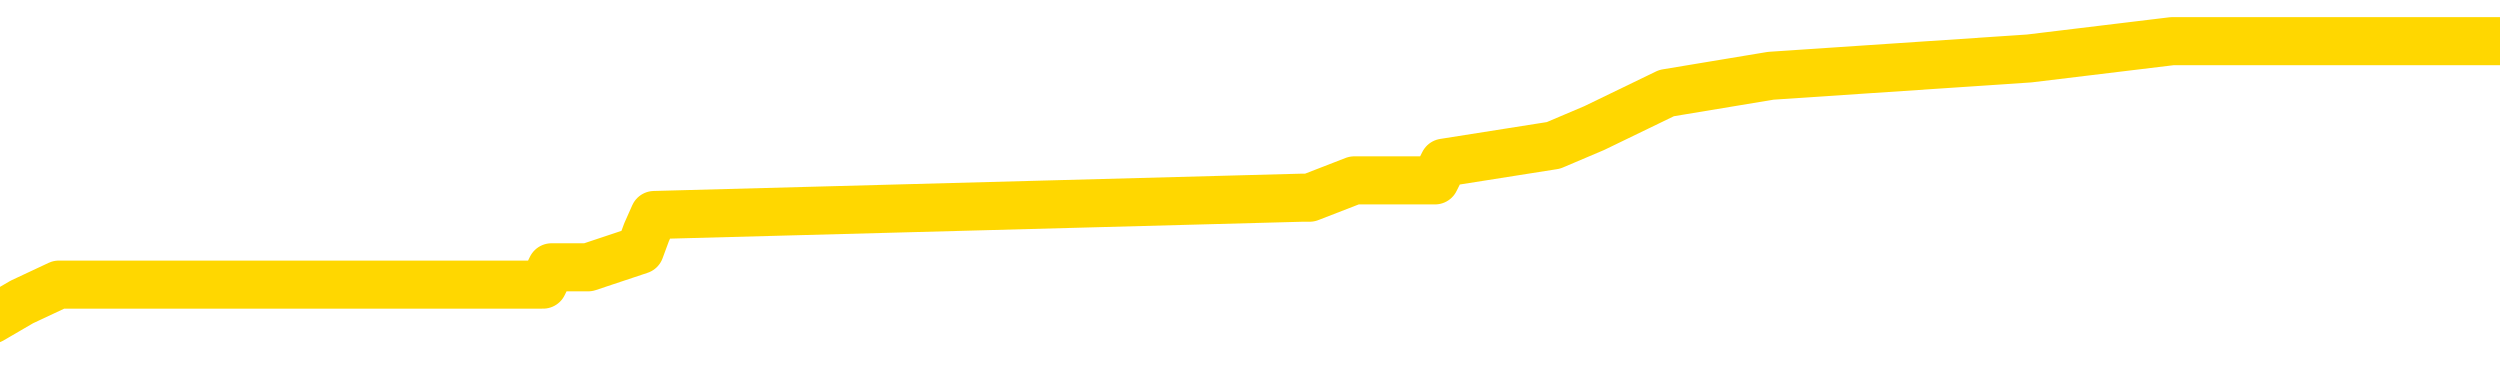 <svg xmlns="http://www.w3.org/2000/svg" version="1.1" viewBox="0 0 6500 1000">
	<path fill="none" stroke="gold" stroke-width="125" stroke-linecap="round" stroke-linejoin="round" d="M0 126713  L-995198 126713 L-995014 126668 L-994523 126577 L-994230 126532 L-993918 126442 L-993684 126396 L-993631 126306 L-993571 126215 L-993418 126170 L-993378 126080 L-993245 126034 L-992953 125989 L-992412 125989 L-991802 125944 L-991754 125944 L-991114 125899 L-991080 125899 L-990555 125899 L-990422 125853 L-990032 125763 L-989704 125672 L-989587 125582 L-989375 125491 L-988658 125491 L-988089 125446 L-987981 125446 L-987807 125401 L-987585 125310 L-987184 125265 L-987158 125175 L-986230 125084 L-986143 124994 L-986060 124903 L-985990 124813 L-985693 124767 L-985541 124677 L-983651 124722 L-983550 124722 L-983288 124722 L-982994 124767 L-982853 124677 L-982604 124677 L-982568 124632 L-982410 124586 L-981947 124496 L-981693 124451 L-981481 124360 L-981230 124315 L-980881 124270 L-979954 124179 L-979860 124089 L-979449 124043 L-978278 123953 L-977089 123908 L-976997 123817 L-976970 123727 L-976704 123636 L-976405 123546 L-976276 123455 L-976238 123365 L-975424 123365 L-975040 123410 L-973979 123455 L-973918 123455 L-973653 124360 L-973182 125220 L-972989 126080 L-972726 126939 L-972389 126894 L-972253 126849 L-971798 126804 L-971054 126758 L-971037 126713 L-970872 126623 L-970804 126623 L-970287 126577 L-969259 126577 L-969063 126532 L-968574 126487 L-968212 126442 L-967803 126442 L-967418 126487 L-965714 126487 L-965616 126487 L-965544 126487 L-965483 126487 L-965299 126442 L-964962 126442 L-964322 126396 L-964245 126351 L-964183 126351 L-963997 126306 L-963917 126306 L-963740 126261 L-963721 126215 L-963491 126215 L-963103 126170 L-962214 126170 L-962175 126125 L-962087 126080 L-962060 125989 L-961051 125944 L-960902 125853 L-960877 125808 L-960745 125763 L-960705 125718 L-959446 125672 L-959389 125672 L-958849 125627 L-958796 125627 L-958750 125627 L-958355 125582 L-958215 125537 L-958015 125491 L-957869 125491 L-957704 125491 L-957427 125537 L-957068 125537 L-956516 125491 L-955871 125446 L-955612 125356 L-955459 125310 L-955058 125265 L-955017 125220 L-954897 125175 L-954835 125220 L-954821 125220 L-954727 125220 L-954434 125175 L-954283 124994 L-953952 124903 L-953875 124813 L-953799 124767 L-953572 124632 L-953506 124541 L-953278 124451 L-953226 124360 L-953061 124315 L-952055 124270 L-951872 124224 L-951321 124179 L-950928 124089 L-950530 124043 L-949680 123953 L-949602 123908 L-949023 123862 L-948582 123862 L-948341 123817 L-948183 123817 L-947783 123727 L-947762 123727 L-947317 123681 L-946912 123636 L-946776 123546 L-946601 123455 L-946464 123365 L-946214 123274 L-945214 123229 L-945132 123184 L-944996 123138 L-944958 123093 L-944068 123048 L-943852 123003 L-943409 122957 L-943292 122912 L-943235 122867 L-942559 122867 L-942458 122822 L-942429 122822 L-941088 122776 L-940682 122731 L-940642 122686 L-939714 122641 L-939616 122595 L-939483 122550 L-939079 122505 L-939053 122460 L-938960 122414 L-938743 122369 L-938332 122279 L-937178 122188 L-936887 122098 L-936858 122007 L-936250 121962 L-936000 121871 L-935980 121826 L-935051 121781 L-935000 121690 L-934877 121645 L-934860 121555 L-934704 121509 L-934529 121419 L-934392 121374 L-934335 121328 L-934228 121283 L-934142 121238 L-933909 121193 L-933834 121147 L-933526 121102 L-933408 121057 L-933238 121012 L-933147 120966 L-933044 120966 L-933021 120921 L-932944 120921 L-932846 120831 L-932479 120785 L-932374 120740 L-931871 120695 L-931419 120650 L-931381 120604 L-931357 120559 L-931316 120514 L-931187 120469 L-931087 120423 L-930645 120378 L-930363 120333 L-929770 120288 L-929640 120242 L-929366 120152 L-929213 120107 L-929060 120061 L-928975 119971 L-928897 119926 L-928711 119880 L-928660 119880 L-928633 119835 L-928553 119790 L-928530 119745 L-928247 119654 L-927643 119564 L-926647 119519 L-926350 119473 L-925616 119428 L-925371 119383 L-925281 119338 L-924704 119292 L-924006 119247 L-923253 119202 L-922935 119157 L-922552 119066 L-922475 119021 L-921840 118976 L-921655 118930 L-921567 118930 L-921438 118930 L-921125 118885 L-921075 118840 L-920933 118795 L-920912 118749 L-919944 118704 L-919399 118659 L-918920 118659 L-918859 118659 L-918536 118659 L-918514 118614 L-918452 118614 L-918242 118568 L-918165 118523 L-918110 118478 L-918088 118433 L-918048 118387 L-918033 118342 L-917276 118297 L-917259 118252 L-916460 118206 L-916307 118161 L-915402 118116 L-914896 118071 L-914666 117980 L-914625 117980 L-914510 117935 L-914333 117890 L-913579 117935 L-913444 117890 L-913280 117844 L-912962 117799 L-912786 117709 L-911764 117618 L-911741 117528 L-911489 117482 L-911276 117392 L-910642 117347 L-910405 117256 L-910372 117166 L-910194 117075 L-910114 116985 L-910024 116939 L-909959 116849 L-909519 116758 L-909496 116713 L-908955 116668 L-908699 116623 L-908204 116577 L-907327 116532 L-907290 116487 L-907237 116442 L-907196 116396 L-907079 116351 L-906803 116306 L-906595 116215 L-906398 116125 L-906375 116034 L-906325 115944 L-906286 115899 L-906208 115853 L-905610 115763 L-905550 115718 L-905447 115672 L-905292 115627 L-904660 115582 L-903980 115537 L-903677 115446 L-903330 115401 L-903133 115356 L-903085 115265 L-902764 115220 L-902136 115175 L-901990 115129 L-901953 115084 L-901896 115039 L-901819 114948 L-901578 114948 L-901489 114903 L-901395 114858 L-901102 114813 L-900967 114767 L-900907 114722 L-900870 114632 L-900598 114632 L-899592 114586 L-899416 114541 L-899366 114541 L-899073 114496 L-898881 114405 L-898547 114360 L-898041 114315 L-897479 114224 L-897464 114134 L-897447 114089 L-897347 113998 L-897232 113908 L-897193 113817 L-897155 113772 L-897090 113772 L-897062 113727 L-896923 113772 L-896630 113772 L-896580 113772 L-896475 113772 L-896210 113727 L-895745 113681 L-895601 113681 L-895546 113591 L-895489 113546 L-895298 113500 L-894933 113455 L-894718 113455 L-894524 113455 L-894466 113455 L-894407 113365 L-894253 113319 L-893983 113274 L-893554 113500 L-893538 113500 L-893461 113455 L-893397 113410 L-893267 113093 L-893244 113048 L-892960 113003 L-892912 112957 L-892858 112912 L-892395 112867 L-892356 112867 L-892316 112822 L-892125 112776 L-891645 112731 L-891158 112686 L-891141 112641 L-891103 112595 L-890847 112550 L-890770 112460 L-890540 112414 L-890524 112324 L-890229 112233 L-889787 112188 L-889340 112143 L-888836 112098 L-888682 112052 L-888395 112007 L-888355 111917 L-888024 111871 L-887802 111826 L-887285 111736 L-887209 111690 L-886961 111600 L-886767 111509 L-886707 111464 L-885931 111419 L-885857 111419 L-885626 111374 L-885609 111374 L-885548 111328 L-885352 111283 L-884888 111283 L-884864 111238 L-884735 111238 L-883434 111238 L-883417 111238 L-883340 111193 L-883247 111193 L-883029 111193 L-882877 111147 L-882699 111193 L-882645 111238 L-882358 111283 L-882318 111283 L-881949 111283 L-881508 111283 L-881325 111283 L-881004 111238 L-880709 111238 L-880263 111147 L-880191 111102 L-879729 111012 L-879291 110966 L-879109 110921 L-877655 110831 L-877523 110785 L-877066 110695 L-876840 110650 L-876453 110559 L-875937 110469 L-874983 110378 L-874189 110288 L-873514 110242 L-873089 110152 L-872777 110107 L-872548 109971 L-871864 109835 L-871851 109700 L-871641 109519 L-871619 109473 L-871445 109383 L-870495 109338 L-870227 109247 L-869411 109202 L-869101 109111 L-869063 109066 L-869006 108976 L-868389 108930 L-867751 108840 L-866125 108795 L-865451 108749 L-864809 108749 L-864732 108749 L-864676 108749 L-864640 108749 L-864611 108704 L-864500 108614 L-864482 108568 L-864459 108523 L-864306 108478 L-864252 108387 L-864174 108342 L-864055 108297 L-863957 108252 L-863840 108206 L-863570 108116 L-863301 108071 L-863283 107980 L-863083 107935 L-862936 107844 L-862710 107799 L-862575 107754 L-862267 107709 L-862207 107663 L-861854 107573 L-861505 107528 L-861404 107482 L-861340 107392 L-861280 107347 L-860895 107256 L-860515 107211 L-860410 107166 L-860150 107120 L-859879 107030 L-859720 106985 L-859687 106939 L-859625 106894 L-859484 106849 L-859300 106804 L-859256 106758 L-858967 106758 L-858951 106713 L-858718 106713 L-858657 106668 L-858619 106668 L-858039 106623 L-857905 106577 L-857882 106396 L-857864 106080 L-857846 105718 L-857830 105356 L-857806 104994 L-857790 104722 L-857769 104405 L-857752 104089 L-857729 103908 L-857712 103727 L-857690 103591 L-857674 103500 L-857625 103365 L-857552 103229 L-857518 103003 L-857494 102822 L-857458 102641 L-857417 102460 L-857380 102369 L-857364 102188 L-857340 102052 L-857303 101962 L-857286 101826 L-857263 101736 L-857245 101645 L-857227 101555 L-857211 101464 L-857181 101328 L-857155 101193 L-857110 101147 L-857093 101057 L-857052 101012 L-857003 100921 L-856933 100831 L-856917 100740 L-856901 100650 L-856839 100604 L-856800 100559 L-856761 100514 L-856595 100469 L-856530 100423 L-856514 100378 L-856470 100288 L-856411 100242 L-856199 100197 L-856165 100152 L-856123 100107 L-856045 100061 L-855507 100016 L-855429 99971 L-855325 99880 L-855236 99835 L-855060 99790 L-854709 99745 L-854554 99700 L-854116 99654 L-853959 99609 L-853829 99564 L-853125 99473 L-852924 99428 L-851964 99338 L-851481 99292 L-851382 99292 L-851290 99247 L-851045 99202 L-850972 99157 L-850529 99066 L-850433 99021 L-850418 98976 L-850402 98930 L-850377 98885 L-849911 98840 L-849694 98795 L-849554 98749 L-849260 98704 L-849172 98659 L-849131 98614 L-849101 98568 L-848928 98523 L-848869 98478 L-848793 98433 L-848713 98387 L-848643 98387 L-848334 98342 L-848248 98297 L-848035 98252 L-847999 98206 L-847316 98161 L-847217 98116 L-847012 98071 L-846966 98025 L-846687 97980 L-846625 97935 L-846608 97844 L-846530 97799 L-846222 97709 L-846198 97663 L-846144 97573 L-846121 97528 L-845998 97482 L-845863 97392 L-845619 97347 L-845493 97347 L-844846 97301 L-844830 97301 L-844805 97301 L-844625 97211 L-844549 97166 L-844457 97120 L-844029 97075 L-843613 97030 L-843220 96939 L-843142 96894 L-843123 96849 L-842759 96804 L-842523 96758 L-842295 96713 L-841982 96668 L-841904 96623 L-841823 96532 L-841645 96442 L-841629 96396 L-841364 96306 L-841284 96261 L-841054 96215 L-840828 96170 L-840512 96170 L-840337 96125 L-839976 96125 L-839584 96080 L-839515 95989 L-839451 95944 L-839311 95853 L-839259 95808 L-839157 95718 L-838655 95672 L-838458 95627 L-838211 95582 L-838026 95537 L-837726 95491 L-837650 95446 L-837484 95356 L-836600 95310 L-836571 95220 L-836448 95129 L-835869 95084 L-835792 95039 L-835078 95039 L-834766 95039 L-834553 95039 L-834536 95039 L-834150 95039 L-833625 94948 L-833179 94903 L-832849 94858 L-832696 94813 L-832370 94813 L-832192 94767 L-832110 94767 L-831904 94677 L-831729 94632 L-830800 94586 L-829910 94541 L-829871 94496 L-829643 94496 L-829264 94451 L-828477 94405 L-828242 94360 L-828166 94315 L-827809 94270 L-827237 94179 L-826970 94134 L-826584 94089 L-826480 94089 L-826310 94089 L-825692 94089 L-825480 94089 L-825173 94089 L-825120 94043 L-824992 93998 L-824939 93953 L-824820 93908 L-824483 93817 L-823524 93772 L-823393 93681 L-823191 93636 L-822560 93591 L-822248 93546 L-821835 93500 L-821807 93455 L-821662 93410 L-821242 93365 L-819909 93365 L-819862 93319 L-819734 93229 L-819717 93184 L-819139 93093 L-818933 93048 L-818904 93003 L-818863 92957 L-818805 92912 L-818768 92867 L-818690 92822 L-818547 92776 L-818092 92731 L-817974 92686 L-817689 92641 L-817316 92595 L-817220 92550 L-816893 92505 L-816539 92460 L-816369 92414 L-816321 92369 L-816212 92324 L-816123 92279 L-816095 92233 L-816019 92143 L-815716 92098 L-815682 92007 L-815610 91962 L-815242 91917 L-814907 91871 L-814826 91871 L-814606 91826 L-814435 91781 L-814407 91736 L-813910 91690 L-813361 91600 L-812480 91555 L-812382 91464 L-812305 91419 L-812030 91374 L-811783 91283 L-811709 91238 L-811647 91147 L-811529 91102 L-811486 91057 L-811376 91012 L-811299 90921 L-810599 90876 L-810353 90831 L-810314 90785 L-810157 90740 L-809558 90740 L-809331 90740 L-809239 90740 L-808764 90740 L-808166 90650 L-807647 90604 L-807626 90559 L-807480 90514 L-807160 90514 L-806618 90514 L-806386 90514 L-806216 90514 L-805730 90469 L-805502 90423 L-805417 90378 L-805071 90333 L-804745 90333 L-804222 90288 L-803894 90242 L-803294 90197 L-803096 90107 L-803044 90061 L-803004 90016 L-802723 89971 L-802038 89880 L-801728 89835 L-801703 89745 L-801512 89700 L-801289 89654 L-801203 89609 L-800539 89519 L-800515 89473 L-800293 89383 L-799963 89338 L-799611 89247 L-799407 89202 L-799174 89111 L-798916 89066 L-798727 88976 L-798679 88930 L-798452 88885 L-798418 88840 L-798261 88795 L-798047 88749 L-797874 88704 L-797782 88659 L-797505 88614 L-797261 88568 L-796946 88523 L-796520 88523 L-796483 88523 L-795999 88523 L-795766 88523 L-795554 88478 L-795328 88433 L-794778 88433 L-794531 88387 L-793697 88387 L-793641 88342 L-793619 88297 L-793461 88252 L-793000 88206 L-792959 88161 L-792619 88071 L-792486 88025 L-792263 87980 L-791691 87935 L-791219 87890 L-791024 87844 L-790832 87799 L-790642 87754 L-790540 87709 L-790172 87663 L-790126 87618 L-790044 87573 L-788751 87528 L-788703 87482 L-788434 87482 L-788289 87482 L-787738 87482 L-787621 87437 L-787540 87392 L-787180 87347 L-786957 87301 L-786676 87256 L-786346 87166 L-785838 87120 L-785726 87075 L-785647 87030 L-785483 86985 L-785188 86985 L-784720 86985 L-784523 87030 L-784473 87030 L-783823 86985 L-783701 86939 L-783247 86939 L-783211 86894 L-782743 86849 L-782632 86804 L-782616 86758 L-782400 86758 L-782219 86713 L-781687 86713 L-780658 86713 L-780458 86668 L-780000 86623 L-779052 86532 L-778953 86487 L-778599 86396 L-778538 86351 L-778524 86306 L-778488 86261 L-778119 86215 L-777999 86170 L-777757 86125 L-777593 86080 L-777406 86034 L-777285 85989 L-776215 85899 L-775356 85853 L-775144 85763 L-775047 85718 L-774873 85627 L-774539 85582 L-774468 85537 L-774410 85491 L-774235 85491 L-773846 85446 L-773610 85401 L-773499 85356 L-773382 85310 L-772401 85265 L-772376 85220 L-771782 85129 L-771749 85129 L-771600 85084 L-771316 85039 L-770404 85039 L-769458 85039 L-769305 84994 L-769203 84994 L-769071 84948 L-768928 84903 L-768902 84858 L-768787 84813 L-768569 84767 L-767888 84722 L-767758 84677 L-767455 84632 L-767215 84541 L-766882 84496 L-766244 84451 L-765901 84360 L-765839 84315 L-765684 84315 L-764762 84315 L-764292 84315 L-764248 84315 L-764235 84270 L-764194 84224 L-764172 84179 L-764145 84134 L-764001 84089 L-763579 84043 L-763243 84043 L-763052 83998 L-762624 83998 L-762436 83953 L-762047 83862 L-761513 83817 L-761140 83772 L-761119 83772 L-760869 83727 L-760750 83681 L-760674 83636 L-760539 83591 L-760499 83546 L-760419 83500 L-760025 83455 L-759529 83410 L-759417 83319 L-759244 83274 L-758936 83229 L-758488 83184 L-758165 83138 L-758023 83048 L-757596 82957 L-757443 82867 L-757387 82776 L-756574 82731 L-756554 82686 L-756182 82641 L-756125 82641 L-754996 82595 L-754928 82595 L-754370 82550 L-754175 82505 L-754039 82460 L-753805 82414 L-753458 82369 L-753424 82279 L-753389 82233 L-753320 82143 L-752971 82098 L-752799 82052 L-752314 82007 L-752298 81962 L-751973 81917 L-751815 81871 L-750675 81781 L-750650 81736 L-750458 81645 L-750265 81600 L-750014 81555 L-749997 81509 L-748977 81464 L-748679 81419 L-748604 81374 L-748468 81283 L-748292 81238 L-747715 81147 L-747500 81102 L-747436 81057 L-747305 81012 L-747268 80921 L-746745 80876 L-746607 98704 L-746593 98704 L-746570 98704 L-746550 98704 L-746322 80831 L-745547 80831 L-745505 80831 L-745137 80831 L-745059 80785 L-745007 80740 L-744334 80695 L-743591 80650 L-743167 80650 L-742719 80604 L-741657 80559 L-741346 80469 L-740935 80469 L-740863 80423 L-740339 80423 L-740245 80423 L-740227 80423 L-739782 80378 L-739597 80288 L-738816 80197 L-738144 80152 L-737732 80016 L-737500 79926 L-737359 79880 L-737278 79790 L-737258 79745 L-737182 79745 L-737053 79700 L-736736 79745 L-736512 79745 L-736187 79700 L-736125 79700 L-735755 79700 L-735722 79700 L-735513 79700 L-734846 79700 L-734768 79700 L-734610 79609 L-734500 79609 L-734173 79564 L-734018 79519 L-733677 79519 L-733620 79428 L-733282 79338 L-733078 79292 L-733026 79202 L-731649 79157 L-731519 79111 L-731086 79066 L-730765 79021 L-729938 78930 L-729814 78885 L-729084 78795 L-728928 78704 L-728887 78659 L-728833 78614 L-728810 78568 L-728696 78523 L-728400 78478 L-728110 78433 L-728055 78387 L-727935 78342 L-727905 78297 L-727805 78252 L-727361 78252 L-727209 78206 L-726374 78206 L-725832 78161 L-725497 78161 L-725482 78116 L-725406 78071 L-725290 78025 L-725095 77980 L-724831 77935 L-723996 77890 L-723900 77844 L-723379 77799 L-723337 77754 L-723238 77709 L-722409 77709 L-722274 77663 L-721936 77663 L-721381 77618 L-721002 77573 L-720839 77528 L-720529 77482 L-719716 77437 L-719410 77392 L-719142 77392 L-718820 77392 L-718499 77437 L-718224 77437 L-717395 77347 L-717300 77301 L-717208 77166 L-717103 77030 L-716716 76894 L-716236 76804 L-716220 76758 L-716101 76713 L-715733 76623 L-715638 76577 L-714805 76487 L-714727 76442 L-714428 76396 L-714337 76351 L-713930 76261 L-713820 76170 L-713120 76125 L-712647 76080 L-712587 76034 L-712368 75944 L-712095 75899 L-711982 75853 L-710954 75808 L-710568 75763 L-710548 75718 L-710215 75672 L-709970 75627 L-709537 75582 L-709427 75537 L-709309 75491 L-708858 75401 L-708267 75356 L-707931 75310 L-706038 75265 L-705924 75175 L-705712 75129 L-704394 75084 L-704288 64903 L-704222 54858 L-704185 45582 L-704124 45582 L-703624 55672 L-702949 65627 L-702927 74813 L-702657 74722 L-701689 74722 L-700999 74677 L-700837 74632 L-700297 74586 L-700207 74541 L-699187 74496 L-698240 74405 L-697874 74451 L-697771 74496 L-697183 74496 L-697124 74496 L-697023 74451 L-696583 74360 L-696475 74315 L-696034 74270 L-695034 74134 L-694778 73998 L-694675 73862 L-694544 73772 L-694178 73681 L-693597 73591 L-693566 73546 L-693251 73500 L-691268 73455 L-691152 73410 L-691084 73410 L-690726 73365 L-689107 73319 L-688929 73319 L-688785 73319 L-687963 73365 L-687910 73410 L-687855 73410 L-687421 73410 L-686441 73455 L-686367 73455 L-685282 73410 L-685069 73410 L-684353 73319 L-683965 73274 L-683746 73184 L-683426 73093 L-682932 73003 L-682805 72957 L-682576 72867 L-682344 72776 L-682284 72731 L-681995 72686 L-681723 72595 L-680693 72550 L-679028 72505 L-678609 72460 L-678471 72414 L-678315 72414 L-678010 72369 L-677782 72279 L-677624 72233 L-677464 72143 L-677295 72052 L-677248 72007 L-677194 71962 L-677173 71962 L-676786 71917 L-676537 71917 L-676266 71917 L-676105 71917 L-676016 71917 L-674357 71917 L-674192 71962 L-673812 71917 L-673352 71917 L-672742 71826 L-671649 71781 L-671218 71736 L-671187 71690 L-671124 71645 L-671107 71600 L-669403 71555 L-669361 71509 L-668895 71464 L-668708 71419 L-668676 71328 L-668080 71283 L-668031 71238 L-667708 71193 L-667657 71147 L-667447 71102 L-667429 71057 L-667163 70966 L-667110 70921 L-666641 70876 L-666130 70785 L-666052 70785 L-665758 70740 L-665741 70695 L-665703 70650 L-665632 70604 L-665474 70559 L-664528 70559 L-664472 70559 L-663951 70559 L-663758 70514 L-663658 70514 L-663432 70469 L-662922 70469 L-662534 71690 L-662464 71690 L-662116 71645 L-661759 71600 L-660630 70288 L-660579 70197 L-660352 70152 L-660319 70107 L-660194 70016 L-660095 70016 L-659830 70016 L-659090 70061 L-658512 70061 L-658218 70061 L-657512 70061 L-657333 70016 L-657310 70016 L-656674 69971 L-656363 69926 L-655966 69926 L-655937 69880 L-655916 69835 L-655762 69790 L-655077 69790 L-655060 69790 L-654721 69790 L-654448 69745 L-654411 69700 L-654355 69609 L-654333 69564 L-654261 69519 L-653929 69473 L-653823 69428 L-653794 69338 L-653596 69292 L-653443 69247 L-652575 69202 L-652012 69111 L-651996 69111 L-651895 69066 L-651793 69111 L-651647 69111 L-651568 69111 L-651530 69066 L-651475 69021 L-651402 68976 L-651257 68930 L-650775 68930 L-650370 68885 L-649504 68930 L-649484 68930 L-649226 68930 L-649150 68930 L-649121 68885 L-649110 68795 L-649093 68749 L-648800 68704 L-648761 68659 L-648689 68614 L-648615 68568 L-648410 68523 L-648250 68387 L-647949 68252 L-647872 68071 L-647854 67935 L-647638 67844 L-647407 67844 L-647297 67890 L-646927 67935 L-646769 67935 L-646537 67935 L-646369 67935 L-646224 67890 L-646092 67844 L-644816 67754 L-644413 67663 L-644352 67618 L-644235 67528 L-643810 67482 L-643794 67392 L-643733 67347 L-643459 67256 L-643347 67211 L-643064 67120 L-642787 67075 L-642362 66985 L-642340 66939 L-642262 66894 L-642136 66849 L-641549 66804 L-641158 66758 L-640823 66713 L-640233 66668 L-640131 66668 L-639961 66623 L-639825 66623 L-638997 66577 L-637812 66532 L-637776 66487 L-637720 66487 L-637499 66442 L-637294 66442 L-637140 66442 L-636883 66396 L-636807 66351 L-636264 66306 L-636227 66261 L-635979 66215 L-635591 66170 L-634766 66125 L-634407 66080 L-634097 66080 L-633839 66034 L-633615 65989 L-633209 65944 L-633093 65899 L-632909 65853 L-632856 65853 L-632668 65808 L-632497 65763 L-632468 65718 L-632188 65672 L-631877 65627 L-631739 65582 L-631429 65537 L-631235 65537 L-631220 65491 L-630501 65491 L-630367 65401 L-630069 65356 L-629979 65310 L-629378 65310 L-629340 65265 L-629262 65220 L-628641 65175 L-628490 65084 L-628449 65039 L-628138 64994 L-627947 64948 L-627754 64858 L-627698 64767 L-627389 64722 L-627337 64677 L-627283 64722 L-627257 64722 L-627132 64722 L-626321 64677 L-626245 64632 L-625704 64586 L-625435 64541 L-624776 64496 L-623868 64451 L-623627 64405 L-623095 64360 L-622878 64315 L-621770 64360 L-621720 64360 L-620944 64360 L-620397 64315 L-620285 64270 L-620133 64179 L-620077 64134 L-619912 64089 L-619535 64043 L-619087 63998 L-619033 63953 L-618878 63908 L-618198 63862 L-617978 63817 L-617460 63772 L-616611 63681 L-616595 63636 L-614804 63591 L-614250 63546 L-614133 63500 L-613127 63455 L-613090 63410 L-612858 63410 L-612765 63410 L-612725 63410 L-612393 63365 L-612041 63319 L-611776 63229 L-611489 63184 L-611178 63093 L-610924 63003 L-610831 62957 L-610341 62912 L-610133 62867 L-609568 62822 L-609453 62867 L-609102 62822 L-609051 62822 L-609010 62822 L-608407 62731 L-607673 62641 L-607092 62550 L-606857 62460 L-606316 62324 L-606164 62233 L-605662 62188 L-605453 62098 L-605429 62098 L-605370 62052 L-604408 62052 L-604230 62007 L-603788 61962 L-603764 61871 L-603609 61826 L-603527 61826 L-603377 61871 L-602730 61871 L-602681 61826 L-601561 61781 L-600576 61736 L-600515 61690 L-599794 61645 L-598930 61600 L-598551 61555 L-598332 61555 L-597572 61509 L-597520 61464 L-597211 61374 L-596360 61374 L-596167 61328 L-595990 61283 L-595765 61283 L-595639 61238 L-595447 61238 L-595214 61193 L-595045 61238 L-594758 61193 L-594479 61193 L-594396 61147 L-594225 61102 L-594209 61012 L-594055 60966 L-594015 60921 L-593240 60876 L-593164 60876 L-592931 60785 L-592504 60740 L-592159 60695 L-591576 60650 L-591307 60650 L-591048 60650 L-590919 60559 L-590902 60514 L-590789 60469 L-590765 60423 L-590531 60378 L-590495 60333 L-589179 60333 L-589123 60288 L-588444 60197 L-587871 60197 L-587746 60197 L-587593 60197 L-587516 60197 L-587204 60107 L-586931 60061 L-586842 59971 L-586740 59971 L-585812 59926 L-585736 59926 L-585372 59926 L-585347 59880 L-585311 59835 L-584535 59745 L-584444 59700 L-584304 59654 L-583902 59609 L-583640 59609 L-583397 59654 L-583182 59609 L-583102 59609 L-583026 59609 L-582949 59609 L-582762 59654 L-582696 59654 L-582446 59654 L-582391 59609 L-582254 59564 L-582174 59473 L-582061 59428 L-581838 59383 L-581673 59338 L-581632 59292 L-581463 59247 L-581092 59202 L-581077 59157 L-580961 59111 L-580240 59066 L-580204 59021 L-580071 59021 L-579723 58976 L-579312 58976 L-579276 58976 L-579198 58930 L-579159 58885 L-578795 58840 L-578591 58795 L-578576 58749 L-578230 58704 L-577882 58704 L-577556 58704 L-577454 58659 L-577301 58659 L-577107 58614 L-576875 58614 L-576783 58614 L-576627 58614 L-576550 58614 L-576509 58568 L-576396 58523 L-576372 58478 L-576122 58478 L-575983 58387 L-575405 58252 L-574577 58161 L-574089 58071 L-573968 58025 L-573929 57980 L-573917 57935 L-573764 57844 L-573663 57754 L-573430 57709 L-573040 57618 L-572736 57573 L-572720 57528 L-572549 57482 L-572311 57392 L-571714 57392 L-571111 57347 L-571071 57347 L-571031 57347 L-570877 57301 L-570824 57256 L-570762 57211 L-570694 57166 L-570639 57075 L-570614 57030 L-570567 56985 L-570473 56894 L-570335 56849 L-570182 56804 L-570050 56758 L-570009 56758 L-569973 56713 L-569911 56668 L-569638 56577 L-569324 56532 L-569283 56442 L-569198 56396 L-569020 56351 L-568783 56306 L-568425 56261 L-568396 56215 L-567826 56170 L-567703 56125 L-567467 56080 L-567445 56080 L-567163 56034 L-566878 56034 L-566622 56034 L-566050 55989 L-565754 55944 L-565678 55899 L-564979 55853 L-564901 55808 L-564866 55763 L-564840 55718 L-564788 55627 L-564594 55582 L-564454 55491 L-564418 55446 L-564378 55401 L-563783 55356 L-563550 55310 L-563267 55627 L-563212 55899 L-563138 56215 L-563060 56487 L-562824 56396 L-562580 56351 L-562445 56306 L-562338 56261 L-562259 56215 L-561871 56125 L-561744 56080 L-561592 56034 L-561554 55989 L-561408 55944 L-561187 55899 L-561013 55853 L-560944 55808 L-560122 55718 L-560106 55718 L-559812 55672 L-559024 55627 L-558714 55627 L-558568 55582 L-558340 55537 L-558139 55446 L-557202 55401 L-557165 55356 L-557143 55310 L-557102 55220 L-556833 55175 L-556237 55129 L-556173 55084 L-556137 55039 L-556120 54994 L-555425 54994 L-555224 54994 L-555192 54994 L-554859 54994 L-554751 54948 L-554126 54858 L-553622 54813 L-553585 54722 L-553143 54722 L-553047 54677 L-552888 54677 L-552574 54677 L-552562 54677 L-552122 54722 L-551640 54767 L-551511 54767 L-551191 54767 L-551123 54722 L-550818 54722 L-550643 54677 L-550449 54632 L-550206 54541 L-550009 54451 L-549983 54360 L-549405 54315 L-549335 54270 L-548925 54224 L-548871 54179 L-548825 54134 L-548461 54089 L-548314 54043 L-548109 53998 L-548013 53998 L-547858 53953 L-547796 53908 L-547649 53817 L-547548 53772 L-546991 53772 L-546969 53862 L-546797 53908 L-546255 53953 L-546194 53953 L-546140 53862 L-546112 53772 L-546040 53727 L-546024 53636 L-545960 53591 L-545924 53500 L-545769 53455 L-545444 53410 L-544877 53365 L-544863 53319 L-544801 53229 L-544699 53138 L-544653 53138 L-544411 53093 L-543988 53093 L-543834 53093 L-542092 53003 L-541550 52957 L-540607 52912 L-540198 52867 L-539657 52776 L-539460 52731 L-539292 52686 L-538996 52641 L-538881 52595 L-538866 52595 L-538711 52550 L-538571 52505 L-538495 52414 L-538363 52414 L-538015 52414 L-537644 52460 L-537046 52460 L-536870 52460 L-536714 52414 L-536445 52369 L-536294 52369 L-536003 52505 L-535979 52595 L-535896 52686 L-535669 52776 L-534969 52731 L-534842 52686 L-534411 52641 L-534317 52595 L-533112 52595 L-533063 52550 L-532770 52550 L-532366 52505 L-532090 52414 L-532071 52369 L-531953 52324 L-531877 52279 L-531695 52233 L-531215 52188 L-530764 52098 L-530354 52052 L-530324 52007 L-529905 51962 L-529791 51962 L-529673 51962 L-529658 51962 L-529463 51917 L-529442 51826 L-529210 51781 L-528766 51736 L-528447 51645 L-527982 51645 L-527817 51600 L-527662 51555 L-527506 51555 L-527053 51555 L-526734 51555 L-526679 51600 L-526308 51600 L-526270 51645 L-525943 51645 L-525827 51600 L-525728 51555 L-525402 51464 L-525015 51419 L-524754 51374 L-524396 51283 L-524139 51238 L-521969 51193 L-521920 51147 L-521897 51102 L-521486 51102 L-521424 51102 L-521354 51147 L-521123 51147 L-520812 51102 L-520509 51012 L-520465 50966 L-520157 50921 L-520024 50876 L-519807 50831 L-519095 50785 L-518940 50785 L-518802 50740 L-518653 50740 L-518632 50740 L-518438 50695 L-518412 50650 L-518321 50604 L-518299 50559 L-518283 50514 L-518183 50469 L-517254 50423 L-516796 50423 L-515704 50333 L-515282 50333 L-514878 50288 L-514839 50242 L-514586 50197 L-513811 50107 L-513795 50061 L-513770 50016 L-513577 49971 L-512841 49926 L-512572 49880 L-512531 49835 L-512132 49745 L-512107 49700 L-511318 49654 L-510638 49609 L-509267 49564 L-508997 49519 L-508948 49473 L-508411 49383 L-508378 49338 L-508276 49247 L-507953 49202 L-507873 49157 L-507604 49157 L-506692 49111 L-506553 49111 L-506304 49021 L-505759 49021 L-505336 48976 L-505143 48930 L-505128 48930 L-504990 48840 L-504896 48795 L-504769 48749 L-504509 48704 L-504484 48614 L-504393 48568 L-504083 48523 L-504022 48478 L-503905 48478 L-503556 48478 L-502745 48478 L-502514 48387 L-501685 48387 L-501453 48297 L-501236 48252 L-500718 48252 L-500079 48206 L-499663 48161 L-499341 48116 L-498860 48071 L-498435 48071 L-498373 48025 L-498025 48025 L-497984 47980 L-497970 47935 L-497871 47844 L-497826 47844 L-497340 47799 L-496539 47799 L-496204 47799 L-495123 47754 L-494643 47709 L-494620 47663 L-494480 47618 L-493925 47573 L-493228 47528 L-492919 47482 L-492697 47437 L-492592 47392 L-492490 47301 L-491819 47256 L-491725 47211 L-491703 47211 L-491625 47166 L-491447 47166 L-491275 47166 L-491094 47120 L-491081 47075 L-491005 47030 L-490840 46985 L-490326 46939 L-490310 46894 L-490169 46894 L-489807 46849 L-489783 46849 L-489652 46804 L-489627 46758 L-489265 46713 L-488740 46623 L-488646 46577 L-488430 46487 L-488337 46442 L-488312 46396 L-487848 46351 L-487771 46351 L-487369 46306 L-486918 46306 L-485667 46261 L-485628 46215 L-485196 46170 L-485164 46125 L-484445 46080 L-484268 46034 L-484133 45989 L-483826 45944 L-483771 45899 L-483746 45808 L-483730 45718 L-483555 45672 L-483366 45627 L-482858 45627 L-482484 45265 L-482146 44858 L-482107 44496 L-481388 44179 L-481295 44134 L-481256 44089 L-480715 44089 L-480691 44043 L-480289 43998 L-479863 43953 L-479592 43953 L-479413 43908 L-479167 43817 L-479143 43772 L-479087 43681 L-478470 43636 L-477967 43591 L-477580 43591 L-476961 43636 L-476745 43636 L-476590 43681 L-475298 43591 L-475198 43546 L-474756 43455 L-474425 43410 L-474124 43319 L-473882 43274 L-473147 43184 L-472568 43138 L-471738 43093 L-471638 43048 L-471080 43003 L-470942 42957 L-469301 42912 L-469240 42912 L-469146 42912 L-468179 42912 L-468001 42867 L-467714 42867 L-467497 42867 L-467418 42822 L-467147 42822 L-467032 42776 L-466879 42731 L-466568 42686 L-466490 42641 L-466399 42641 L-466322 42595 L-466206 42595 L-466026 42550 L-465934 42505 L-465896 42460 L-465393 42460 L-465175 42414 L-465045 42414 L-464890 42369 L-464835 42324 L-464711 42324 L-464326 42279 L-463817 42233 L-463745 42188 L-463265 42143 L-463188 42098 L-463087 42098 L-462854 42052 L-462389 42052 L-462159 42052 L-462143 42052 L-461911 42052 L-461756 42052 L-461695 42052 L-461502 42007 L-461231 41917 L-460479 41871 L-459526 41871 L-459490 41826 L-459265 41826 L-458825 41826 L-458545 41736 L-458196 41690 L-457127 41645 L-456199 41645 L-456069 41645 L-456022 41645 L-455953 41600 L-455798 41600 L-455720 41509 L-455547 41419 L-455112 41328 L-454908 41283 L-454848 41193 L-454265 41147 L-454111 41057 L-453996 41012 L-453955 40966 L-453785 40921 L-453648 40876 L-453438 40785 L-453360 40740 L-453337 40695 L-453128 40604 L-452718 40559 L-452694 40514 L-452470 40469 L-452325 40423 L-452290 40378 L-452277 40333 L-452255 40288 L-452021 40242 L-451836 40197 L-451618 40152 L-451593 40107 L-450904 40061 L-450800 40016 L-450765 39971 L-450744 39926 L-450550 39880 L-450497 39835 L-450380 39745 L-450298 39745 L-450187 39700 L-449873 39654 L-449414 39609 L-449158 39564 L-448924 39473 L-448794 39428 L-448442 39383 L-448383 39338 L-448230 39292 L-447658 39202 L-447571 39157 L-447418 39066 L-447122 38976 L-446752 38885 L-446449 38795 L-446373 38749 L-445968 38704 L-445800 38704 L-445656 38704 L-445115 38704 L-445055 38704 L-445039 38614 L-444873 38568 L-444667 38523 L-444592 38523 L-444499 38478 L-444090 38433 L-444074 38387 L-444050 38387 L-443857 38342 L-443781 38749 L-443610 39157 L-443548 39519 L-443532 39926 L-443018 39880 L-442797 39835 L-442178 39745 L-441924 39700 L-441730 39654 L-441691 39609 L-441617 39609 L-441552 39609 L-440902 39609 L-440863 39654 L-440689 39654 L-440623 39654 L-439949 39654 L-439560 39564 L-439298 39519 L-439060 39473 L-438983 39383 L-438967 39292 L-438765 39247 L-438394 39157 L-438169 39111 L-437533 39066 L-437513 39066 L-437126 39021 L-437032 39021 L-436974 38976 L-436698 38930 L-436389 38930 L-436312 38885 L-435460 38930 L-435118 39157 L-434681 39428 L-434247 39654 L-433752 39880 L-433602 39835 L-433334 39880 L-432096 39926 L-432039 40016 L-430275 40061 L-430085 40016 L-429075 39971 L-428924 39926 L-428548 40016 L-428228 40107 L-427622 40197 L-427553 40288 L-427375 40242 L-426547 40197 L-426408 40152 L-426021 40107 L-425837 40061 L-425793 40016 L-425673 39971 L-425464 39926 L-425016 39835 L-424668 39790 L-424536 39745 L-424127 39700 L-423776 39700 L-423491 39654 L-423298 39609 L-423143 39609 L-422979 39564 L-422911 39519 L-422811 39519 L-422578 39473 L-422461 39473 L-422408 39428 L-421866 39428 L-421402 39383 L-420220 39383 L-420086 39383 L-420062 39383 L-420009 39383 L-419341 39383 L-418307 39292 L-418113 39247 L-417933 39202 L-417782 39202 L-417741 39157 L-417726 39157 L-417665 39111 L-417339 39066 L-416179 39021 L-415985 38976 L-415808 38930 L-414694 38885 L-413834 38840 L-413728 38840 L-413254 38795 L-413062 38795 L-410740 38749 L-410663 38704 L-410541 38614 L-410507 38568 L-410470 38478 L-410375 38342 L-410159 38252 L-409578 38161 L-409192 38116 L-408419 38071 L-408341 38025 L-407644 38025 L-407102 38025 L-407061 37980 L-406931 37980 L-406467 37935 L-406429 37890 L-406294 37844 L-405926 37799 L-405896 37754 L-405746 37754 L-405345 37709 L-403521 37754 L-402715 37709 L-401996 37709 L-401979 37709 L-401665 37618 L-401104 37573 L-400602 37528 L-400084 37482 L-400062 37437 L-398318 37392 L-398149 37347 L-397953 37301 L-397060 37256 L-396541 37166 L-396331 37120 L-396073 37075 L-395363 37030 L-394413 36985 L-393755 36939 L-393715 36849 L-393429 36804 L-393346 36758 L-393251 36758 L-393119 36713 L-393042 36713 L-392307 36713 L-391970 36668 L-391920 36713 L-391665 36713 L-391378 36668 L-390953 36668 L-390372 36623 L-390113 36623 L-389962 36577 L-389714 36577 L-389676 36577 L-388879 36532 L-388841 36487 L-388664 36487 L-388255 36396 L-388026 36396 L-387950 36396 L-387819 36396 L-387703 36351 L-387354 36306 L-387291 36261 L-387139 36215 L-386398 36170 L-386286 36125 L-386116 36080 L-386077 36034 L-385783 36034 L-385381 36034 L-385205 36034 L-385110 36034 L-384801 35989 L-383999 35944 L-383541 35853 L-383021 35808 L-382532 35763 L-381837 35718 L-380791 35672 L-380522 35672 L-380467 35627 L-380307 35627 L-380056 35627 L-379810 35582 L-379731 35537 L-379516 35446 L-379204 35401 L-378741 35310 L-378726 35265 L-378430 35265 L-378417 35220 L-377426 35175 L-376753 35129 L-376418 35039 L-375802 35039 L-375665 34994 L-375026 34948 L-374896 34903 L-373945 34813 L-373846 34722 L-373286 34677 L-372878 34677 L-372449 34677 L-372358 34632 L-371523 34632 L-371160 34632 L-371120 34677 L-370988 34722 L-370811 34722 L-370595 34722 L-370541 34677 L-370384 34586 L-370131 34541 L-369031 34496 L-368954 34451 L-368734 34405 L-368603 34315 L-368567 34270 L-368374 34224 L-368274 34179 L-367790 34134 L-367506 34089 L-367346 34043 L-367251 33953 L-366980 33908 L-366710 33862 L-366694 33681 L-366555 33546 L-366417 33410 L-366090 33229 L-365781 33138 L-365740 33093 L-365665 33003 L-365549 32957 L-364699 32867 L-364372 32822 L-364041 32776 L-363908 32776 L-363692 32776 L-363676 32776 L-362995 32776 L-362902 32686 L-362879 32641 L-362863 32550 L-362824 32505 L-362413 32414 L-362143 32369 L-362103 32324 L-361735 32324 L-361525 32279 L-360442 32279 L-360426 32233 L-360397 32188 L-360377 32188 L-360000 32098 L-359745 32052 L-359497 31962 L-359358 31871 L-359226 31826 L-358894 31781 L-358801 31736 L-358740 31690 L-358182 31645 L-358121 31600 L-357965 31555 L-357771 31509 L-357578 31464 L-357563 31419 L-357524 31374 L-357485 31328 L-357214 31283 L-357091 31238 L-357059 31193 L-356959 31193 L-356804 31193 L-356663 31193 L-356379 31147 L-356053 31147 L-355357 31102 L-355335 31102 L-354825 31102 L-353979 31102 L-353616 31057 L-353461 31012 L-352858 31012 L-352688 31012 L-352627 31012 L-352572 30966 L-351516 30921 L-351498 30921 L-350592 30921 L-350570 30921 L-350403 30876 L-350161 30876 L-350111 30831 L-350056 30740 L-349919 30695 L-349879 30650 L-348951 30604 L-348896 30604 L-348774 30604 L-348702 30604 L-348586 30604 L-348408 30650 L-347426 30604 L-347286 30604 L-347168 30514 L-346874 30423 L-346627 30378 L-346590 30333 L-346535 30378 L-346514 30378 L-346381 30378 L-346302 30378 L-346164 30333 L-345541 30333 L-345375 30288 L-344910 30288 L-344734 30197 L-344717 30152 L-344657 30107 L-344541 30061 L-344058 30016 L-343362 29971 L-342990 29926 L-342820 29880 L-341854 29835 L-341699 29790 L-341521 29790 L-341429 29745 L-341174 29745 L-341003 29745 L-340356 29700 L-340345 29700 L-339765 29654 L-339627 29654 L-339572 29564 L-338836 29519 L-338798 29473 L-338720 29473 L-338078 29428 L-337304 29428 L-337211 29383 L-337163 29383 L-337147 29338 L-337111 29338 L-337095 29247 L-337032 29202 L-337016 29157 L-336996 29157 L-336841 29111 L-336802 29066 L-336786 29021 L-336747 28976 L-336607 28930 L-336531 28885 L-336167 28840 L-335819 28795 L-335045 28749 L-334443 28704 L-334246 28659 L-334016 28659 L-333878 28614 L-333240 28614 L-332951 28568 L-332930 28568 L-332469 28523 L-332236 28523 L-332182 28478 L-332143 28433 L-331640 28387 L-331090 28342 L-330302 28297 L-329179 28297 L-328285 28252 L-328197 28252 L-327897 28206 L-327826 28161 L-327710 28116 L-326533 28071 L-326185 28025 L-326162 27980 L-325643 27935 L-325496 27890 L-325388 27844 L-325179 27799 L-325024 27754 L-325001 27709 L-324808 27663 L-324731 27618 L-324587 27573 L-323786 27528 L-323640 27482 L-323360 27437 L-323183 27392 L-322873 27347 L-322062 27301 L-321133 27301 L-319541 27256 L-319298 27211 L-318657 27166 L-318461 27120 L-318384 27075 L-317866 27030 L-317634 27030 L-317611 26985 L-317479 26985 L-317140 26939 L-317129 26894 L-316913 26849 L-316876 26804 L-316334 26758 L-315805 26668 L-315738 26623 L-315444 26577 L-314897 26487 L-314861 26442 L-314809 26396 L-314709 26306 L-314477 26306 L-313897 26306 L-313799 26351 L-313725 26351 L-313393 26306 L-312643 26261 L-312604 26215 L-311924 26215 L-311770 26215 L-311443 26170 L-311228 26125 L-310996 26125 L-310700 26080 L-310453 26034 L-310102 25989 L-310049 25944 L-309290 25899 L-308596 25808 L-308246 25718 L-307782 25672 L-307149 25627 L-306740 25582 L-306662 25627 L-306236 25627 L-305593 25582 L-305424 25582 L-304682 25537 L-304495 25491 L-304200 25446 L-303628 25401 L-303602 25356 L-302583 25356 L-302096 25310 L-302003 25310 L-301942 25265 L-301654 25220 L-301368 25175 L-301306 25129 L-301127 25129 L-300415 25084 L-300240 25039 L-300041 24994 L-299890 24948 L-299798 24903 L-299736 24858 L-299194 24858 L-298884 24813 L-298792 24722 L-298715 24632 L-298147 24586 L-298056 24586 L-297802 24496 L-297475 24405 L-297438 24270 L-297283 24134 L-297051 24089 L-296729 24043 L-295596 23998 L-295397 23953 L-294871 23908 L-294627 23908 L-294381 23862 L-294301 23817 L-294281 23727 L-294204 23681 L-294149 23591 L-294072 23546 L-294033 23500 L-293854 23410 L-293817 23365 L-293585 23319 L-292347 23274 L-292021 23229 L-291981 23138 L-291199 23093 L-291053 23048 L-290061 23003 L-289854 23003 L-289429 23003 L-289301 23003 L-288897 23048 L-288809 23003 L-288152 22957 L-287445 22912 L-286836 22867 L-286643 22822 L-286410 22731 L-285792 22686 L-285496 22595 L-285056 22550 L-284902 22505 L-284747 22460 L-283991 22369 L-283641 22324 L-283238 22324 L-283200 22279 L-282194 22279 L-281874 22279 L-281627 22233 L-280927 22143 L-280854 22098 L-280541 22052 L-279461 22007 L-279270 21962 L-279036 21962 L-278841 21917 L-278341 21871 L-277587 21871 L-277473 21871 L-277273 21871 L-277232 21826 L-277139 21781 L-276826 21736 L-276738 21690 L-276622 21645 L-276304 21645 L-276235 21600 L-276210 21555 L-275848 21509 L-275810 21464 L-275593 21419 L-275090 21464 L-274488 21509 L-274276 21600 L-274123 21645 L-274085 21645 L-274041 21555 L-274007 21509 L-273874 21464 L-273464 21419 L-273094 21374 L-273040 21328 L-273024 21283 L-272945 21238 L-272536 21193 L-272382 21147 L-272366 21057 L-272327 21012 L-272148 20921 L-272072 20876 L-271841 20831 L-271051 20785 L-270973 20785 L-270238 20695 L-270083 20650 L-269843 20559 L-269781 20469 L-269696 20423 L-269673 20333 L-269555 20242 L-269541 20152 L-269479 20061 L-269442 20016 L-269348 19971 L-269326 19971 L-269209 19926 L-268977 19880 L-268806 19790 L-267986 19790 L-267585 19745 L-267430 19745 L-266925 19745 L-266811 19745 L-266215 19745 L-265840 19700 L-265788 19700 L-265595 19654 L-264898 19654 L-264860 19609 L-264715 19609 L-264490 19564 L-264228 19519 L-263854 19473 L-263428 19428 L-263299 19383 L-263279 19292 L-262786 19292 L-262089 19247 L-261858 19292 L-261704 19292 L-260736 19292 L-260511 19338 L-260233 19338 L-260217 19292 L-259691 19247 L-259162 19202 L-259014 19157 L-258995 19111 L-258453 19066 L-258143 19021 L-258026 18930 L-257834 18840 L-257697 18749 L-257370 18704 L-257254 18659 L-256944 18659 L-256518 18614 L-256462 18614 L-256229 18659 L-256133 18659 L-256000 18659 L-255704 18659 L-255590 18614 L-255225 18568 L-254912 18568 L-254430 18523 L-254259 18478 L-254011 18433 L-253795 18387 L-253269 18342 L-253083 18252 L-252727 18206 L-252092 18161 L-251937 18071 L-251197 18025 L-250777 17980 L-250597 17935 L-250521 17935 L-250390 17890 L-250096 17844 L-250055 17799 L-249825 17799 L-249633 17754 L-249378 17754 L-248951 17709 L-248842 17663 L-248223 17663 L-248042 17663 L-246830 17663 L-246183 17709 L-246032 17709 L-245995 17709 L-245863 17709 L-245762 17663 L-245746 17618 L-245664 17573 L-245453 17528 L-245336 17482 L-244973 17437 L-244602 17392 L-243905 17347 L-243503 17301 L-243398 17256 L-243380 17211 L-242435 17166 L-242240 17075 L-242088 17030 L-242032 16939 L-241276 16939 L-241259 17030 L-240770 17075 L-240640 17166 L-240447 17166 L-239557 17120 L-239517 17075 L-239479 17030 L-239402 16985 L-239363 16985 L-239286 16939 L-239202 16894 L-238938 16849 L-238706 16804 L-238644 16758 L-238163 16713 L-237827 16713 L-237715 16668 L-237522 16623 L-237345 16577 L-237286 16577 L-237250 16532 L-236980 16487 L-236282 16396 L-236229 16306 L-235935 16215 L-235533 16125 L-234969 16080 L-234096 16034 L-233791 15989 L-233753 15944 L-233630 15899 L-233032 15853 L-232902 15808 L-232702 15763 L-232665 15718 L-232051 15672 L-231872 15627 L-231857 15537 L-231639 15491 L-231561 15401 L-231254 15401 L-231122 15356 L-230890 15356 L-230556 15356 L-230464 15310 L-230363 15265 L-230326 15220 L-229783 15220 L-229590 15175 L-229049 15129 L-228623 15084 L-228491 15084 L-228430 15084 L-228198 15084 L-228182 15084 L-227694 15129 L-227613 15129 L-227596 15129 L-226203 15175 L-226067 15175 L-225953 15129 L-225319 15084 L-225179 15039 L-225061 14994 L-224908 14903 L-224871 14858 L-224792 14813 L-224738 14858 L-223746 14858 L-223710 14813 L-223577 14813 L-223516 14722 L-223417 14677 L-223127 14632 L-223113 14586 L-222803 14586 L-222703 14632 L-222238 14586 L-222185 19383 L-222042 24134 L-221914 28930 L-221682 33727 L-221113 33681 L-221024 33636 L-221002 33636 L-220715 33591 L-220032 33546 L-219955 33500 L-219919 33455 L-219902 33410 L-219703 33365 L-219282 33274 L-219011 33274 L-218138 33229 L-217845 33229 L-217734 33229 L-217000 33184 L-216873 33138 L-216514 33093 L-216261 33093 L-215390 33048 L-215220 33048 L-215159 33003 L-215104 32957 L-214756 32912 L-214733 32867 L-214524 32822 L-214384 32776 L-214253 32731 L-214130 32686 L-214007 32641 L-213770 32595 L-213480 32550 L-212820 32505 L-212798 32460 L-212644 32414 L-212526 32369 L-211562 32324 L-211506 32279 L-211273 32233 L-211251 32188 L-210925 32143 L-210810 32143 L-210770 32098 L-210268 32098 L-209969 32052 L-209857 32007 L-209315 31962 L-208256 31917 L-207630 31871 L-207458 31826 L-207211 31781 L-206954 31736 L-206824 31690 L-206802 31645 L-206135 31600 L-205238 31555 L-205192 31509 L-205122 31464 L-205006 31464 L-204786 31419 L-204595 31419 L-204556 31374 L-204363 31328 L-203704 31328 L-203087 31283 L-203048 31555 L-202452 31826 L-202390 32052 L-201268 32279 L-201214 32279 L-201093 32233 L-200827 32188 L-200764 32188 L-200495 32188 L-200418 32143 L-200202 32143 L-199720 32098 L-199450 32052 L-199318 32052 L-199086 31962 L-199061 31826 L-199046 31645 L-199024 31419 L-199008 31193 L-198984 30966 L-198970 30695 L-198947 30423 L-198931 30152 L-198908 29926 L-198893 29700 L-198871 29473 L-198854 29338 L-198826 29202 L-198809 29021 L-198791 28930 L-198754 28795 L-198714 28704 L-198699 28614 L-198674 28478 L-198622 28387 L-198597 28297 L-198521 28206 L-198483 28161 L-198468 28071 L-198404 27980 L-198390 27890 L-198344 27754 L-198273 27663 L-198235 27618 L-198210 27528 L-198158 27437 L-198133 27392 L-198117 27347 L-198056 27301 L-198019 27256 L-197942 27211 L-197926 27166 L-197898 27075 L-197825 27030 L-197786 26985 L-197632 26894 L-197516 26849 L-197462 26804 L-197379 26758 L-197346 26713 L-197322 26668 L-197167 26623 L-197152 26577 L-197051 26532 L-196740 26487 L-196704 26442 L-196488 26396 L-196377 26396 L-196353 26396 L-196123 26442 L-195890 26442 L-195515 26396 L-195388 26351 L-195348 26306 L-195295 26261 L-195194 26215 L-195157 26170 L-194947 26170 L-194882 26125 L-194770 26125 L-194558 26080 L-194521 26034 L-194149 25989 L-194095 25944 L-194017 25899 L-193995 25853 L-193902 25808 L-193702 25763 L-193664 25763 L-193643 25763 L-193413 25763 L-193392 25718 L-193182 25718 L-193088 25672 L-193050 25627 L-192714 25582 L-192601 25537 L-192561 25491 L-192548 25491 L-192408 25446 L-192393 25446 L-192138 25446 L-191556 25401 L-191479 25356 L-191442 25310 L-191397 25265 L-191348 25220 L-191169 25175 L-191154 25129 L-191054 25084 L-190977 25039 L-190916 24994 L-190551 24903 L-190468 24858 L-190451 24813 L-190397 24767 L-189429 24722 L-189297 24677 L-189276 24632 L-189055 24586 L-188987 24541 L-188964 24496 L-188718 24451 L-188462 24405 L-188331 24360 L-188291 24315 L-188270 24224 L-188214 24134 L-188126 24089 L-188065 23998 L-187840 23953 L-187711 23908 L-187611 23862 L-187557 23817 L-187363 23772 L-187285 23727 L-186952 23681 L-186821 23636 L-186644 23591 L-186628 23546 L-186603 23500 L-186333 23500 L-185133 23455 L-185096 23455 L-184980 23410 L-184746 23365 L-184555 23319 L-184516 23319 L-184461 23274 L-184356 23274 L-183842 23229 L-183548 23184 L-183316 23138 L-183041 23093 L-183024 23048 L-182991 23003 L-182951 22957 L-182914 22912 L-182812 22867 L-182735 22822 L-182642 22776 L-182515 22731 L-182411 22686 L-182233 22686 L-182040 22641 L-181211 22641 L-181095 22595 L-180841 22550 L-180800 22505 L-180701 22460 L-180641 22460 L-180399 22414 L-180375 22414 L-180254 22369 L-180183 22324 L-180143 22279 L-179911 22233 L-179735 22188 L-179215 22143 L-179138 22098 L-179122 22052 L-178711 22052 L-178348 22052 L-178232 22007 L-178209 22007 L-178169 21962 L-178093 21917 L-178039 21871 L-177690 21826 L-177574 21781 L-177397 21781 L-177342 21736 L-177318 21736 L-177204 21690 L-176916 21645 L-176684 21600 L-176469 21555 L-176259 21509 L-176049 21419 L-175222 21374 L-174883 21328 L-173875 21283 L-173512 21238 L-172467 21193 L-172389 21147 L-171942 21102 L-171731 21057 L-171539 21012 L-171244 20966 L-171204 20921 L-171050 20876 L-170997 20785 L-170765 20740 L-170185 20695 L-169991 20650 L-169372 20650 L-168883 20604 L-168831 20559 L-168182 20514 L-168032 20469 L-167863 20423 L-167489 20378 L-167474 20378 L-167375 20333 L-167336 20333 L-167205 20288 L-166772 20288 L-166469 20288 L-166083 20288 L-165943 20242 L-165782 20242 L-165348 20242 L-165309 20197 L-165208 20197 L-165093 20152 L-164915 20152 L-164745 20107 L-164627 20061 L-164265 19971 L-164048 19926 L-163915 19880 L-163775 19880 L-163276 19880 L-163198 19880 L-162964 19835 L-162640 19835 L-162253 19790 L-162230 19745 L-161610 19745 L-161340 19700 L-161107 19700 L-160682 19654 L-160411 19609 L-160269 19564 L-160060 19519 L-159854 19473 L-159303 19428 L-159172 19428 L-158786 19383 L-158515 19383 L-158412 19338 L-158152 19292 L-157950 19247 L-157881 19202 L-157842 19157 L-157275 19111 L-157068 19066 L-157041 19021 L-156812 18976 L-156735 18930 L-156218 18885 L-156179 18840 L-156024 18795 L-155730 18749 L-155458 18704 L-155095 18659 L-154747 18659 L-154374 18614 L-154254 18614 L-154182 18568 L-153703 18523 L-153640 18478 L-153305 18433 L-153174 18387 L-153096 18342 L-152967 18297 L-152503 18297 L-152209 18252 L-152133 18252 L-151821 18206 L-151513 18161 L-151450 18116 L-151420 18071 L-150645 18025 L-150541 17935 L-150453 17890 L-150430 17844 L-150275 17799 L-150054 17754 L-149887 17709 L-149500 17663 L-149445 17618 L-149382 17618 L-148764 17573 L-148648 17528 L-148324 17482 L-147799 17437 L-147448 17392 L-147372 17347 L-146753 17301 L-146342 17256 L-146041 17211 L-145730 17166 L-145592 17120 L-144968 17120 L-144587 17075 L-143463 17075 L-142403 17030 L-142340 16985 L-141979 16939 L-141878 16939 L-141862 16894 L-141488 16894 L-140483 16804 L-140096 16758 L-139889 16668 L-139800 16623 L-139425 16577 L-139132 16532 L-138821 16487 L-138032 16442 L-137944 16396 L-137892 16351 L-137853 16306 L-137335 16261 L-137220 16215 L-137011 16170 L-136872 16125 L-136268 16080 L-135439 16034 L-135156 15989 L-134974 15989 L-134473 15944 L-134268 15944 L-133713 15944 L-133208 15899 L-133017 15853 L-132979 15808 L-132350 15763 L-131896 15718 L-131482 15672 L-130873 15627 L-129753 15627 L-129340 15582 L-129015 15582 L-128801 15537 L-128374 15491 L-128234 15446 L-128142 15401 L-127911 15356 L-127324 15356 L-126517 15310 L-125317 15310 L-125203 15310 L-125071 15265 L-124984 15220 L-124942 15265 L-124921 15310 L-124910 15401 L-124816 15491 L-124052 15491 L-123346 15491 L-123306 15446 L-123020 15401 L-122479 15356 L-122418 15310 L-122378 15265 L-122363 15220 L-122106 15175 L-121783 15129 L-121643 15084 L-121373 15039 L-121334 14994 L-121226 14948 L-120824 14903 L-120715 14858 L-120638 14813 L-120341 14767 L-120298 14722 L-120079 14722 L-119896 14722 L-119785 14722 L-119771 14677 L-119745 14677 L-119321 14632 L-119074 14586 L-118738 14541 L-118704 14496 L-118569 14451 L-118315 14451 L-118161 14405 L-117255 14405 L-117156 14360 L-116961 14270 L-115953 14224 L-115453 14179 L-115374 14134 L-115336 14089 L-115128 14043 L-115009 13998 L-114911 13953 L-114725 13908 L-114560 13862 L-114324 13817 L-113905 13772 L-113889 13727 L-113580 13681 L-112534 13636 L-112317 13591 L-112301 13546 L-112279 13500 L-112071 13455 L-111912 13410 L-111853 13365 L-110408 13319 L-110082 13319 L-109880 13319 L-109681 13319 L-109531 13319 L-109261 13274 L-108820 13229 L-108602 13229 L-107907 13184 L-107405 13138 L-107080 13093 L-106809 13093 L-106089 13048 L-105934 13048 L-104735 12957 L-104346 12912 L-104231 12822 L-104077 12776 L-103923 12731 L-102953 12686 L-102901 12641 L-102654 12595 L-102631 12550 L-102412 12505 L-101973 12414 L-101834 12324 L-101726 12233 L-101524 12188 L-101407 12143 L-101304 12098 L-101290 12098 L-101157 12052 L-100904 12007 L-100286 11962 L-99626 11917 L-99380 11917 L-99188 11871 L-98428 11871 L-98389 11871 L-98311 11826 L-98259 11736 L-98219 11690 L-98182 11645 L-98143 11600 L-98051 11555 L-98007 11509 L-97949 11419 L-97924 11374 L-97810 11328 L-97500 11238 L-97445 11193 L-97423 11147 L-97081 11102 L-96916 11057 L-96880 10966 L-96840 10921 L-96825 10876 L-96594 10831 L-96453 10785 L-96285 10740 L-95836 10740 L-95602 10740 L-95509 10740 L-95490 10785 L-95009 10740 L-94931 10740 L-94804 10695 L-94674 10604 L-94296 10559 L-94055 10469 L-94017 10423 L-93963 10378 L-93825 10288 L-93785 10242 L-93745 10197 L-93515 10152 L-93475 10107 L-93345 10061 L-93166 10016 L-93125 9971 L-93111 9926 L-92947 9880 L-92932 9835 L-92780 9790 L-92765 9745 L-92738 9700 L-92704 9654 L-92482 9564 L-92260 9564 L-92005 9519 L-91873 9564 L-91231 9564 L-90624 9519 L-89604 9519 L-89411 9473 L-89360 9428 L-89235 9383 L-88911 9338 L-88138 9292 L-88080 9247 L-87966 9202 L-87554 9157 L-87229 9111 L-87092 9066 L-86867 9021 L-86341 8976 L-85940 8976 L-85909 8930 L-85622 8930 L-85337 8885 L-84949 8840 L-84732 8795 L-84305 8704 L-84124 8659 L-83787 8614 L-83681 8568 L-83494 8568 L-83377 8523 L-83363 8523 L-82642 8478 L-82472 8433 L-82224 8387 L-82124 8342 L-81482 8297 L-81194 8252 L-81003 8206 L-80728 8161 L-80411 8116 L-80126 8071 L-80012 7980 L-79967 7935 L-79765 7890 L-78156 7844 L-77944 7799 L-77263 7754 L-77181 7709 L-76953 7663 L-76762 7663 L-76623 7618 L-76605 7618 L-76411 7618 L-76182 7618 L-75989 7618 L-74905 7573 L-74709 7573 L-74657 7573 L-74503 7573 L-74395 7573 L-74229 7573 L-74076 7528 L-73961 7482 L-73837 7392 L-73420 7347 L-73163 7256 L-73071 7211 L-72878 7211 L-72816 7166 L-72490 7166 L-72429 7166 L-72372 7120 L-72103 7075 L-71755 7030 L-71577 6985 L-71382 6939 L-71346 6985 L-70634 6985 L-70594 7075 L-70285 7120 L-69987 7166 L-69937 7211 L-69682 7256 L-69411 7301 L-69356 7301 L-68264 7301 L-68234 7256 L-68194 7256 L-68017 7256 L-67825 7211 L-66967 7211 L-65913 7166 L-65852 7120 L-65504 7075 L-64691 7075 L-63877 7075 L-63862 7075 L-63487 7075 L-63319 7075 L-63050 7075 L-62722 7030 L-62601 6985 L-62544 6985 L-62508 6939 L-62431 6939 L-62214 6894 L-62156 6849 L-61840 6804 L-61672 6758 L-61309 6758 L-61116 6758 L-61092 6758 L-61014 6713 L-60533 6713 L-60396 6713 L-59982 6668 L-59683 6668 L-59584 6623 L-59568 6577 L-59540 6532 L-59181 6487 L-58830 6442 L-58693 6396 L-58656 6396 L-57839 6351 L-57633 6306 L-57609 6261 L-57453 6261 L-57363 6215 L-57122 6215 L-56797 6170 L-56705 6170 L-56509 6125 L-56223 6125 L-55467 6080 L-55338 6034 L-55264 5989 L-54652 5944 L-54476 5899 L-54365 5853 L-54266 5808 L-54187 5763 L-54050 5718 L-53895 5718 L-53816 5718 L-53625 5718 L-52952 5718 L-52914 5672 L-52811 5627 L-51867 5582 L-51846 5537 L-51495 5491 L-51030 5446 L-50994 5401 L-50565 5356 L-50514 5356 L-50102 5310 L-50086 5310 L-49989 5310 L-49934 5310 L-49896 5310 L-49601 5265 L-47862 5220 L-46352 5175 L-45844 5129 L-45347 5084 L-45213 5039 L-45122 4994 L-44994 4948 L-44915 4858 L-44610 4813 L-44339 4767 L-44105 4767 L-42907 4722 L-42802 4722 L-42736 4677 L-41894 4632 L-41708 4586 L-40798 4541 L-39928 4451 L-39641 4405 L-39548 4315 L-38999 4270 L-38479 4224 L-37411 4179 L-37142 4134 L-36988 4134 L-36896 4134 L-36765 4179 L-36718 4224 L-36558 4224 L-35693 4224 L-35358 4224 L-34975 4179 L-34222 4134 L-34163 4089 L-33773 4089 L-33452 4089 L-33294 4043 L-32562 4043 L-32500 4043 L-32212 4043 L-31839 4043 L-31657 4043 L-31402 3998 L-31140 3908 L-30988 3862 L-30584 3817 L-29287 3772 L-29172 3727 L-28708 3681 L-27376 3636 L-26951 3591 L-26927 3546 L-26794 3500 L-26619 3455 L-26486 3455 L-26156 3410 L-25768 3365 L-25729 3319 L-25712 3229 L-25322 3184 L-25030 3138 L-24761 3138 L-24588 3138 L-23095 3138 L-23044 3093 L-22966 3138 L-21726 3184 L-21651 3184 L-21624 3274 L-21378 3229 L-21221 3229 L-21162 3184 L-20275 3184 L-20046 3138 L-19522 3138 L-19381 3184 L-19306 3184 L-18609 3229 L-18361 3229 L-17681 3184 L-17663 3184 L-17410 3138 L-17042 3138 L-16906 3093 L-16284 3003 L-15941 2957 L-15893 2912 L-15406 2867 L-15072 2776 L-14856 2776 L-14721 2731 L-14400 2686 L-14336 2686 L-14084 2641 L-13794 2595 L-13485 2550 L-13345 2505 L-12806 2460 L-12530 2414 L-11800 2369 L-11746 2369 L-11639 2369 L-11373 2369 L-10949 2369 L-10685 2324 L-10465 2279 L-10445 2233 L-10213 2188 L-9926 2143 L-9903 2143 L-9889 2098 L-9516 2098 L-9345 2052 L-9269 1962 L-9208 1917 L-8907 1826 L-8666 1736 L-8573 1690 L-8316 1645 L-8263 1600 L-8068 1555 L-7852 1600 L-7428 1600 L-7336 1645 L-7195 1600 L-6330 1555 L-5957 1509 L-5629 1419 L-5477 1374 L-5049 1374 L-4332 1328 L-4137 1328 L-3783 1283 L-3636 1238 L-3129 1147 L-2893 1102 L-1926 1057 L-1916 1012 L-851 966 L-618 921 L-217 876 L-22 831 L57 785 L153 740 L890 740 L1022 740 L1412 740 L1434 695 L1529 695 L1664 650 L1681 604 L1701 559 L3386 514 L3405 514 L3521 469 L3606 469 L3731 469 L3754 423 L4039 378 L4145 333 L4333 242 L4604 197 L5276 152 L5648 107 L6500 107" />
</svg>
